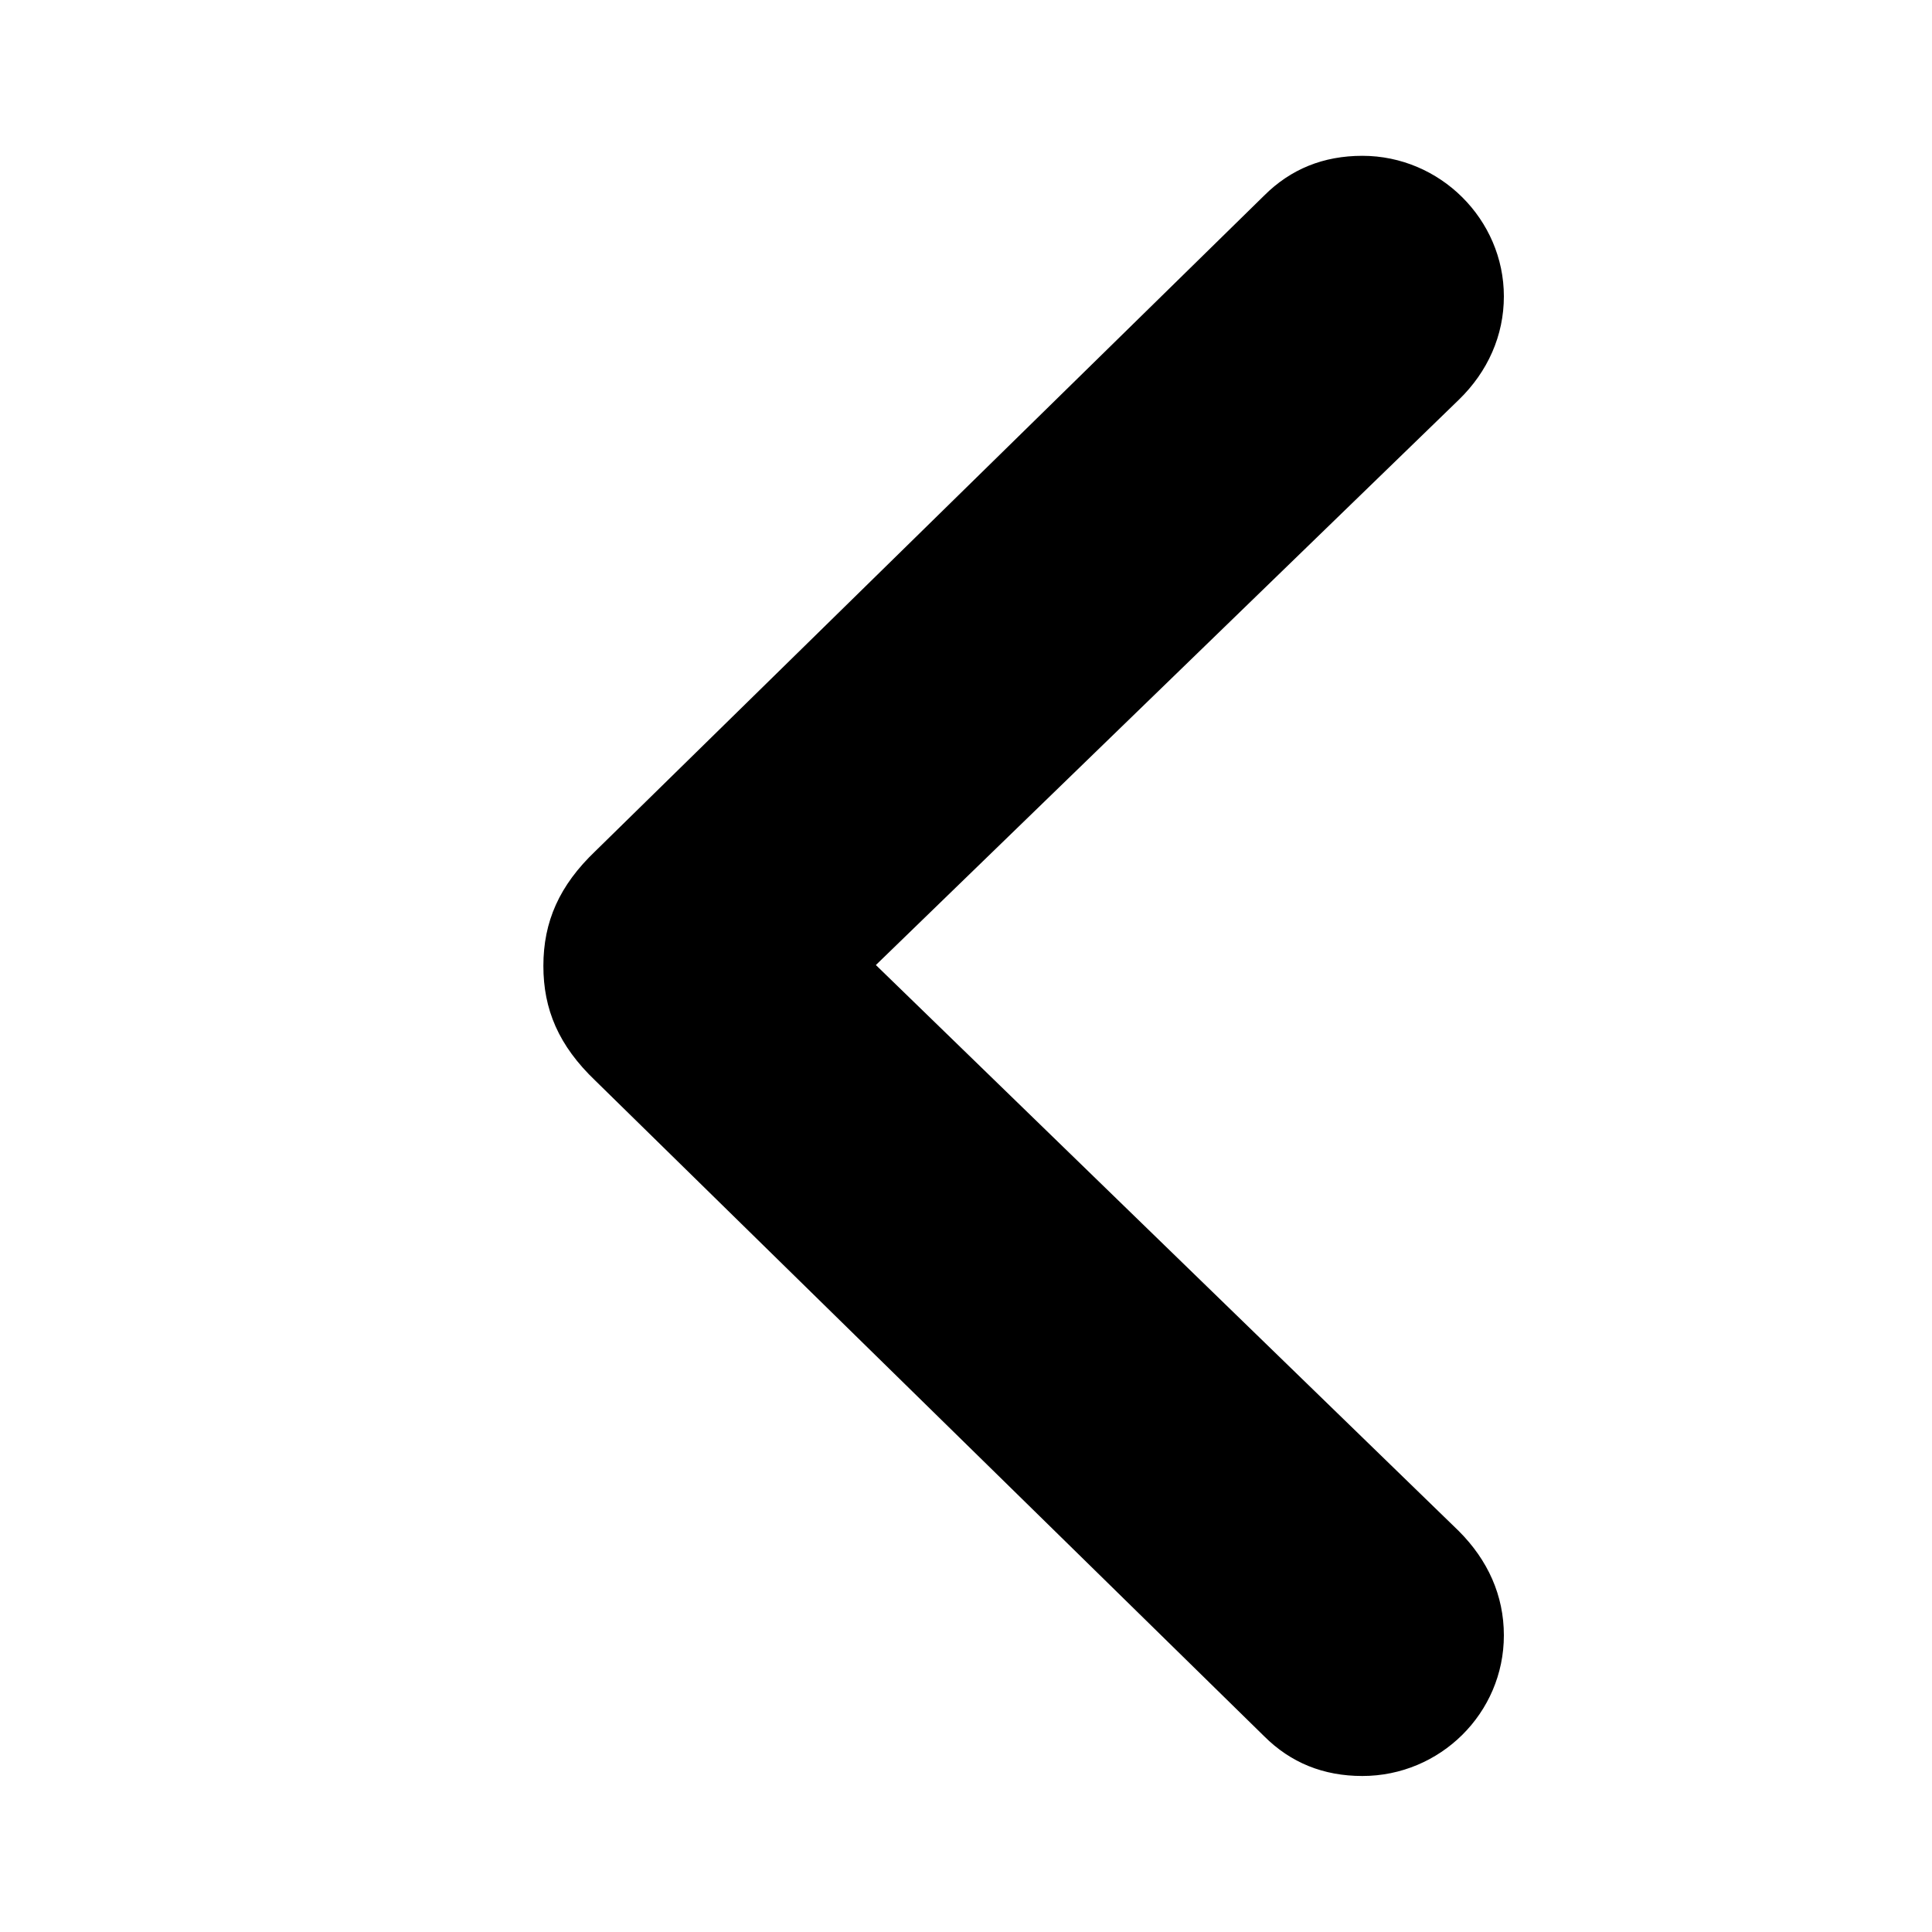 <svg viewBox="0 0 20 20" fill="none" xmlns="http://www.w3.org/2000/svg">
<rect width="20" height="20" fill="none"/>
<path d="M-162 -74C-162 -75.105 -161.105 -76 -160 -76H735C736.105 -76 737 -75.105 737 -74V98C737 99.105 736.105 100 735 100H-160C-161.105 100 -162 99.105 -162 98V-74Z" fill="none"/>
<path d="M-160 -75H735V-77H-160V-75ZM736 -74V98H738V-74H736ZM735 99H-160V101H735V99ZM-161 98V-74H-163V98H-161ZM-160 99C-160.552 99 -161 98.552 -161 98H-163C-163 99.657 -161.657 101 -160 101V99ZM736 98C736 98.552 735.552 99 735 99V101C736.657 101 738 99.657 738 98H736ZM735 -75C735.552 -75 736 -74.552 736 -74H738C738 -75.657 736.657 -77 735 -77V-75ZM-160 -77C-161.657 -77 -163 -75.657 -163 -74H-161C-161 -74.552 -160.552 -75 -160 -75V-77Z" fill="currentColor" fill-opacity="0.1"/>
<rect x="-3.5" y="-51.5" width="27" height="75" rx="4.5" stroke="#9747FF" stroke-dasharray="10 5"/>
<path d="M5.625 9.999C5.625 10.447 5.781 10.823 6.165 11.189L13.086 17.973C13.361 18.248 13.7 18.385 14.103 18.385C14.908 18.385 15.568 17.735 15.568 16.929C15.568 16.517 15.403 16.151 15.101 15.849L9.067 9.99L15.101 4.139C15.403 3.846 15.568 3.471 15.568 3.068C15.568 2.272 14.908 1.613 14.103 1.613C13.7 1.613 13.361 1.75 13.086 2.025L6.165 8.809C5.79 9.166 5.625 9.541 5.625 9.999Z" fill="currentColor"/>
</svg>
